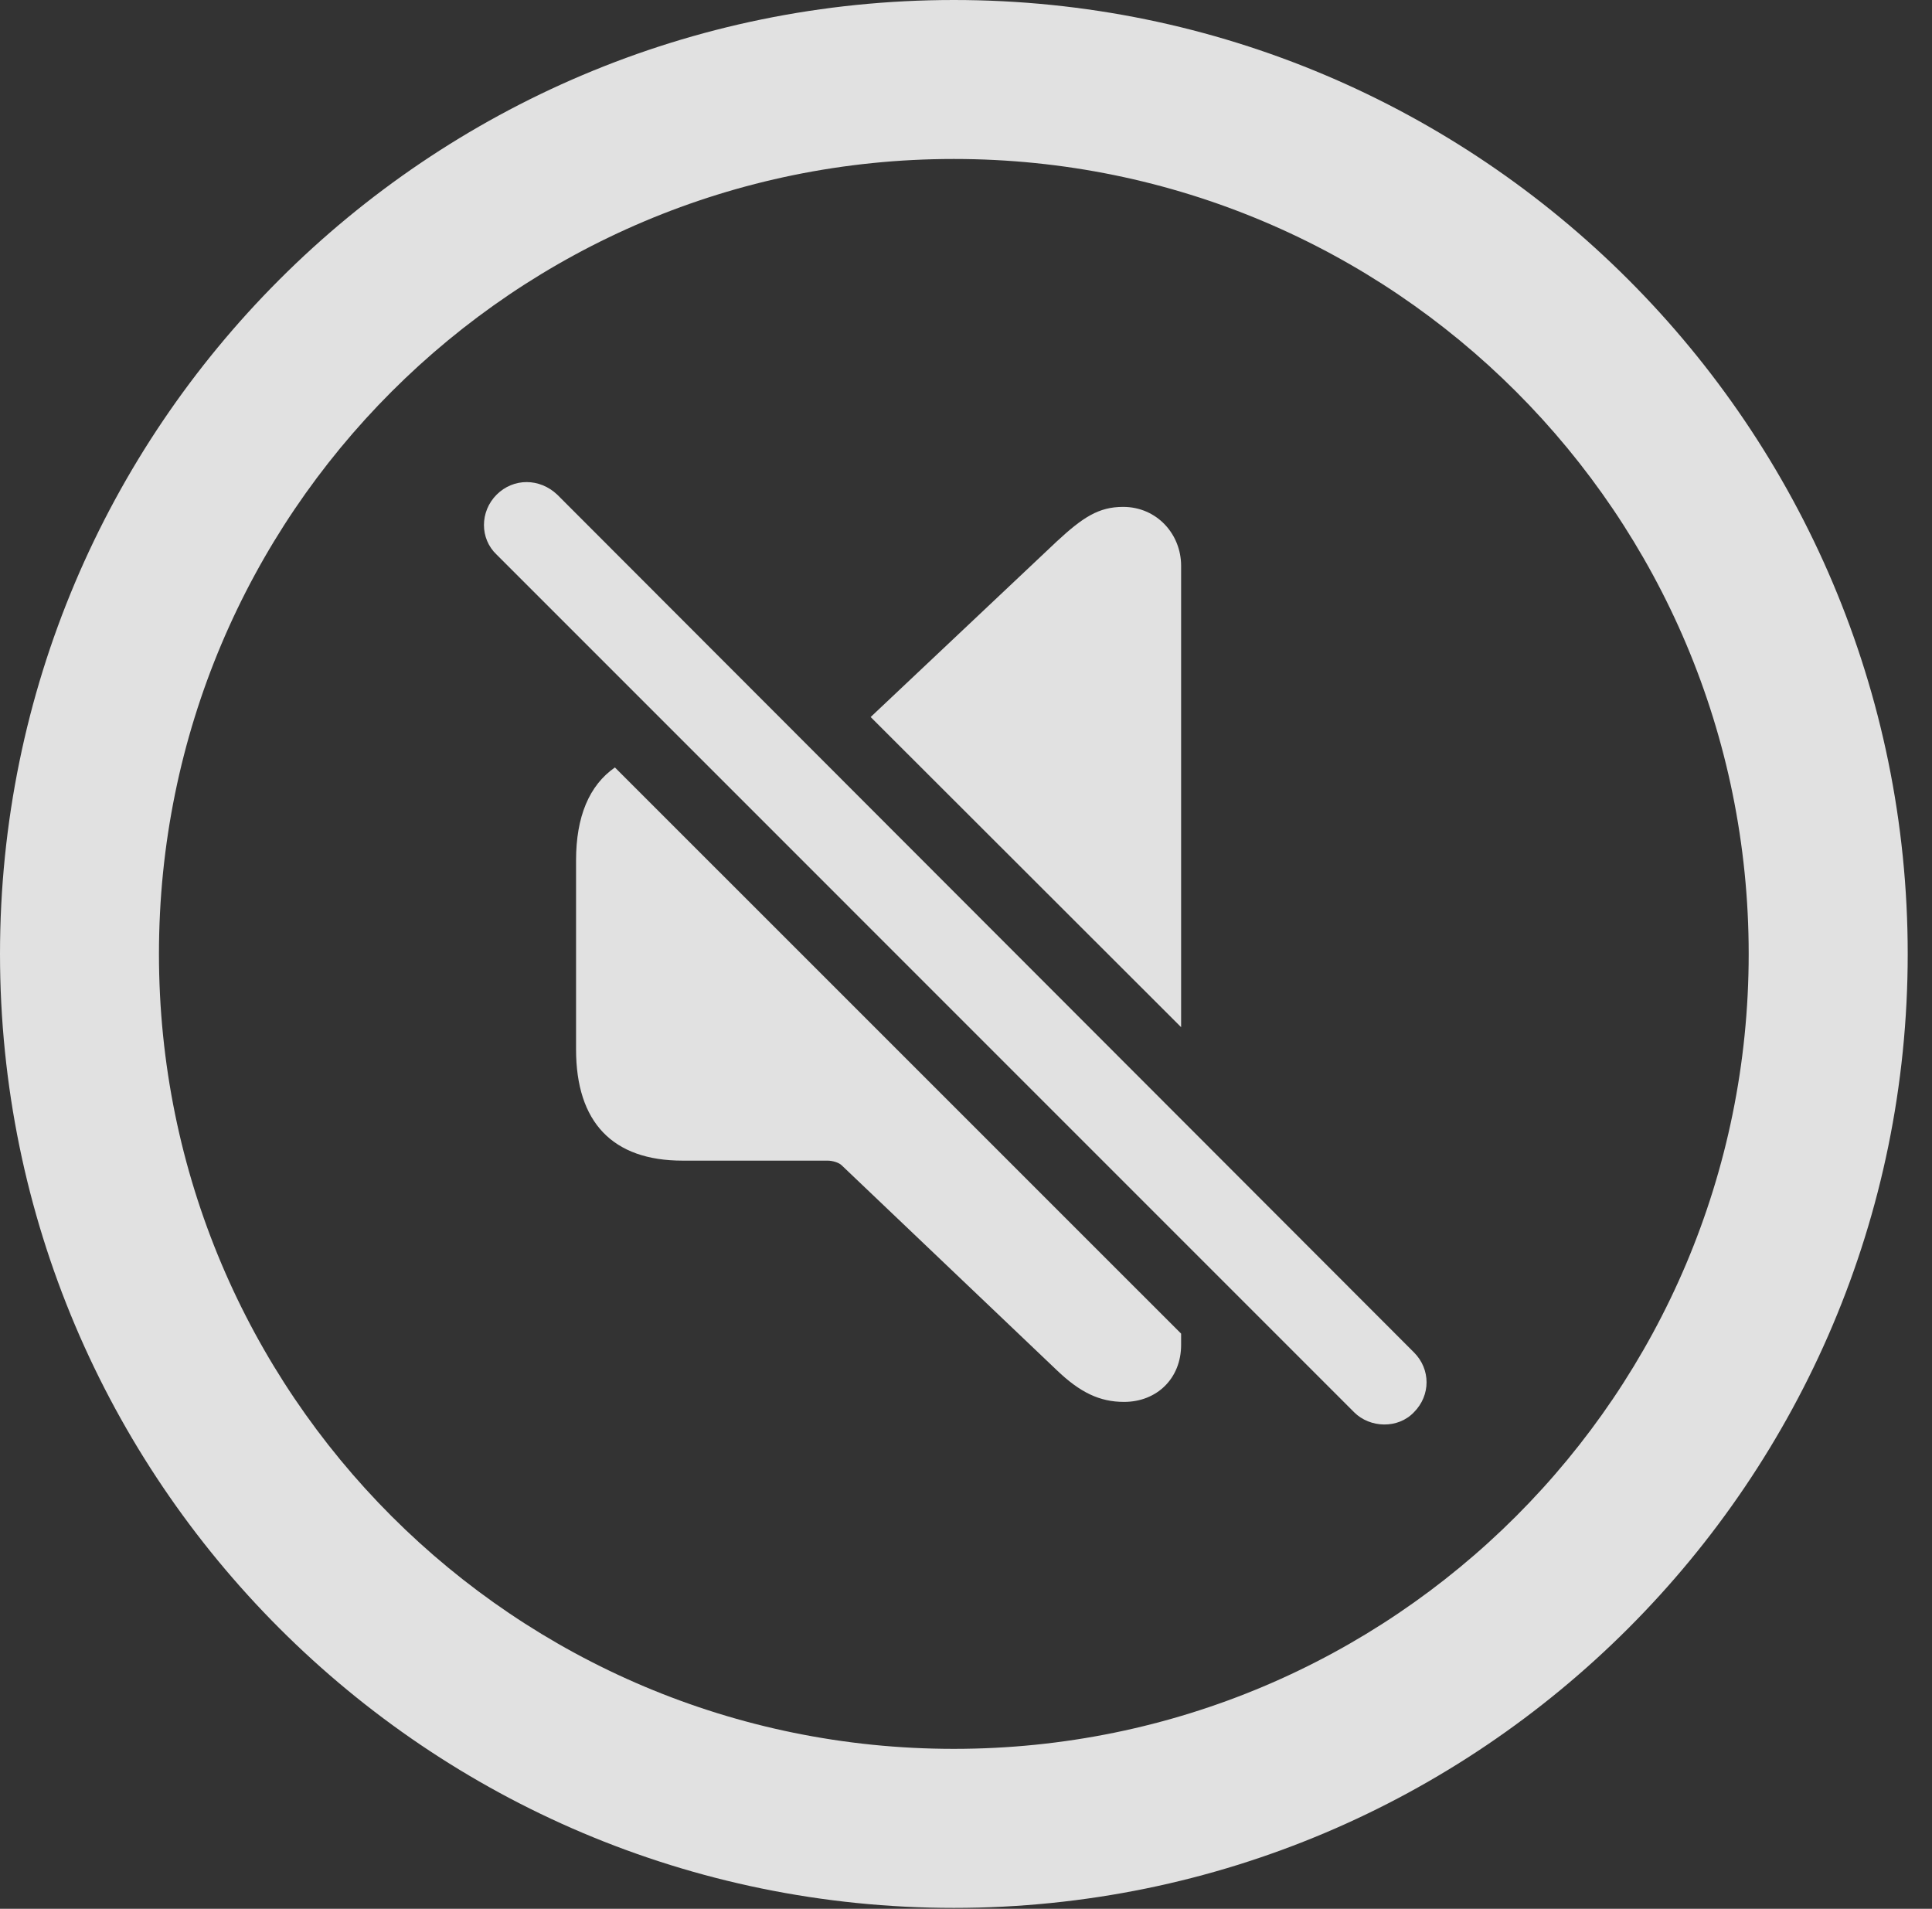 <?xml version="1.0" encoding="UTF-8"?>
<!--Generator: Apple Native CoreSVG 326-->
<!DOCTYPE svg
PUBLIC "-//W3C//DTD SVG 1.1//EN"
       "http://www.w3.org/Graphics/SVG/1.1/DTD/svg11.dtd">
<svg version="1.1" xmlns="http://www.w3.org/2000/svg" xmlns:xlink="http://www.w3.org/1999/xlink" viewBox="0 0 28.246 27.904">
 <rect x="0" y="0" width="28.246" height="27.904" fill="#333333" stroke="none"/>
 <g>
  <rect height="27.904" opacity="0" width="28.246" x="0" y="0"/>
  <path d="M27.891 13.945C27.891 21.643 21.643 27.891 13.945 27.891C6.248 27.891 0 21.643 0 13.945C0 6.248 6.248 0 13.945 0C21.643 0 27.891 6.248 27.891 13.945ZM2.324 13.945C2.324 20.371 7.52 25.566 13.945 25.566C20.371 25.566 25.566 20.371 25.566 13.945C25.566 7.52 20.371 2.324 13.945 2.324C7.52 2.324 2.324 7.52 2.324 13.945Z" fill="white" fill-opacity="0.85"/>
  <path d="M17.268 19.496L17.268 19.66C17.268 20.152 16.912 20.494 16.434 20.494C16.078 20.494 15.791 20.357 15.449 20.029L12.305 17.035C12.264 16.994 12.168 16.967 12.1 16.967L9.98 16.967C8.955 16.967 8.422 16.406 8.422 15.34L8.422 12.578C8.422 11.938 8.614 11.481 8.99 11.219ZM17.268 8.271L17.268 15.016L12.729 10.482L15.449 7.916C15.832 7.561 16.064 7.41 16.42 7.41C16.912 7.41 17.268 7.807 17.268 8.271Z" fill="white" fill-opacity="0.85"/>
  <path d="M19.797 20.645C20.029 20.877 20.439 20.891 20.672 20.645C20.918 20.398 20.918 20.016 20.672 19.77L8.148 7.232C7.889 6.986 7.506 6.986 7.26 7.232C7.014 7.479 7.014 7.875 7.26 8.107Z" fill="white" fill-opacity="0.85"/>
 </g>
</svg>
